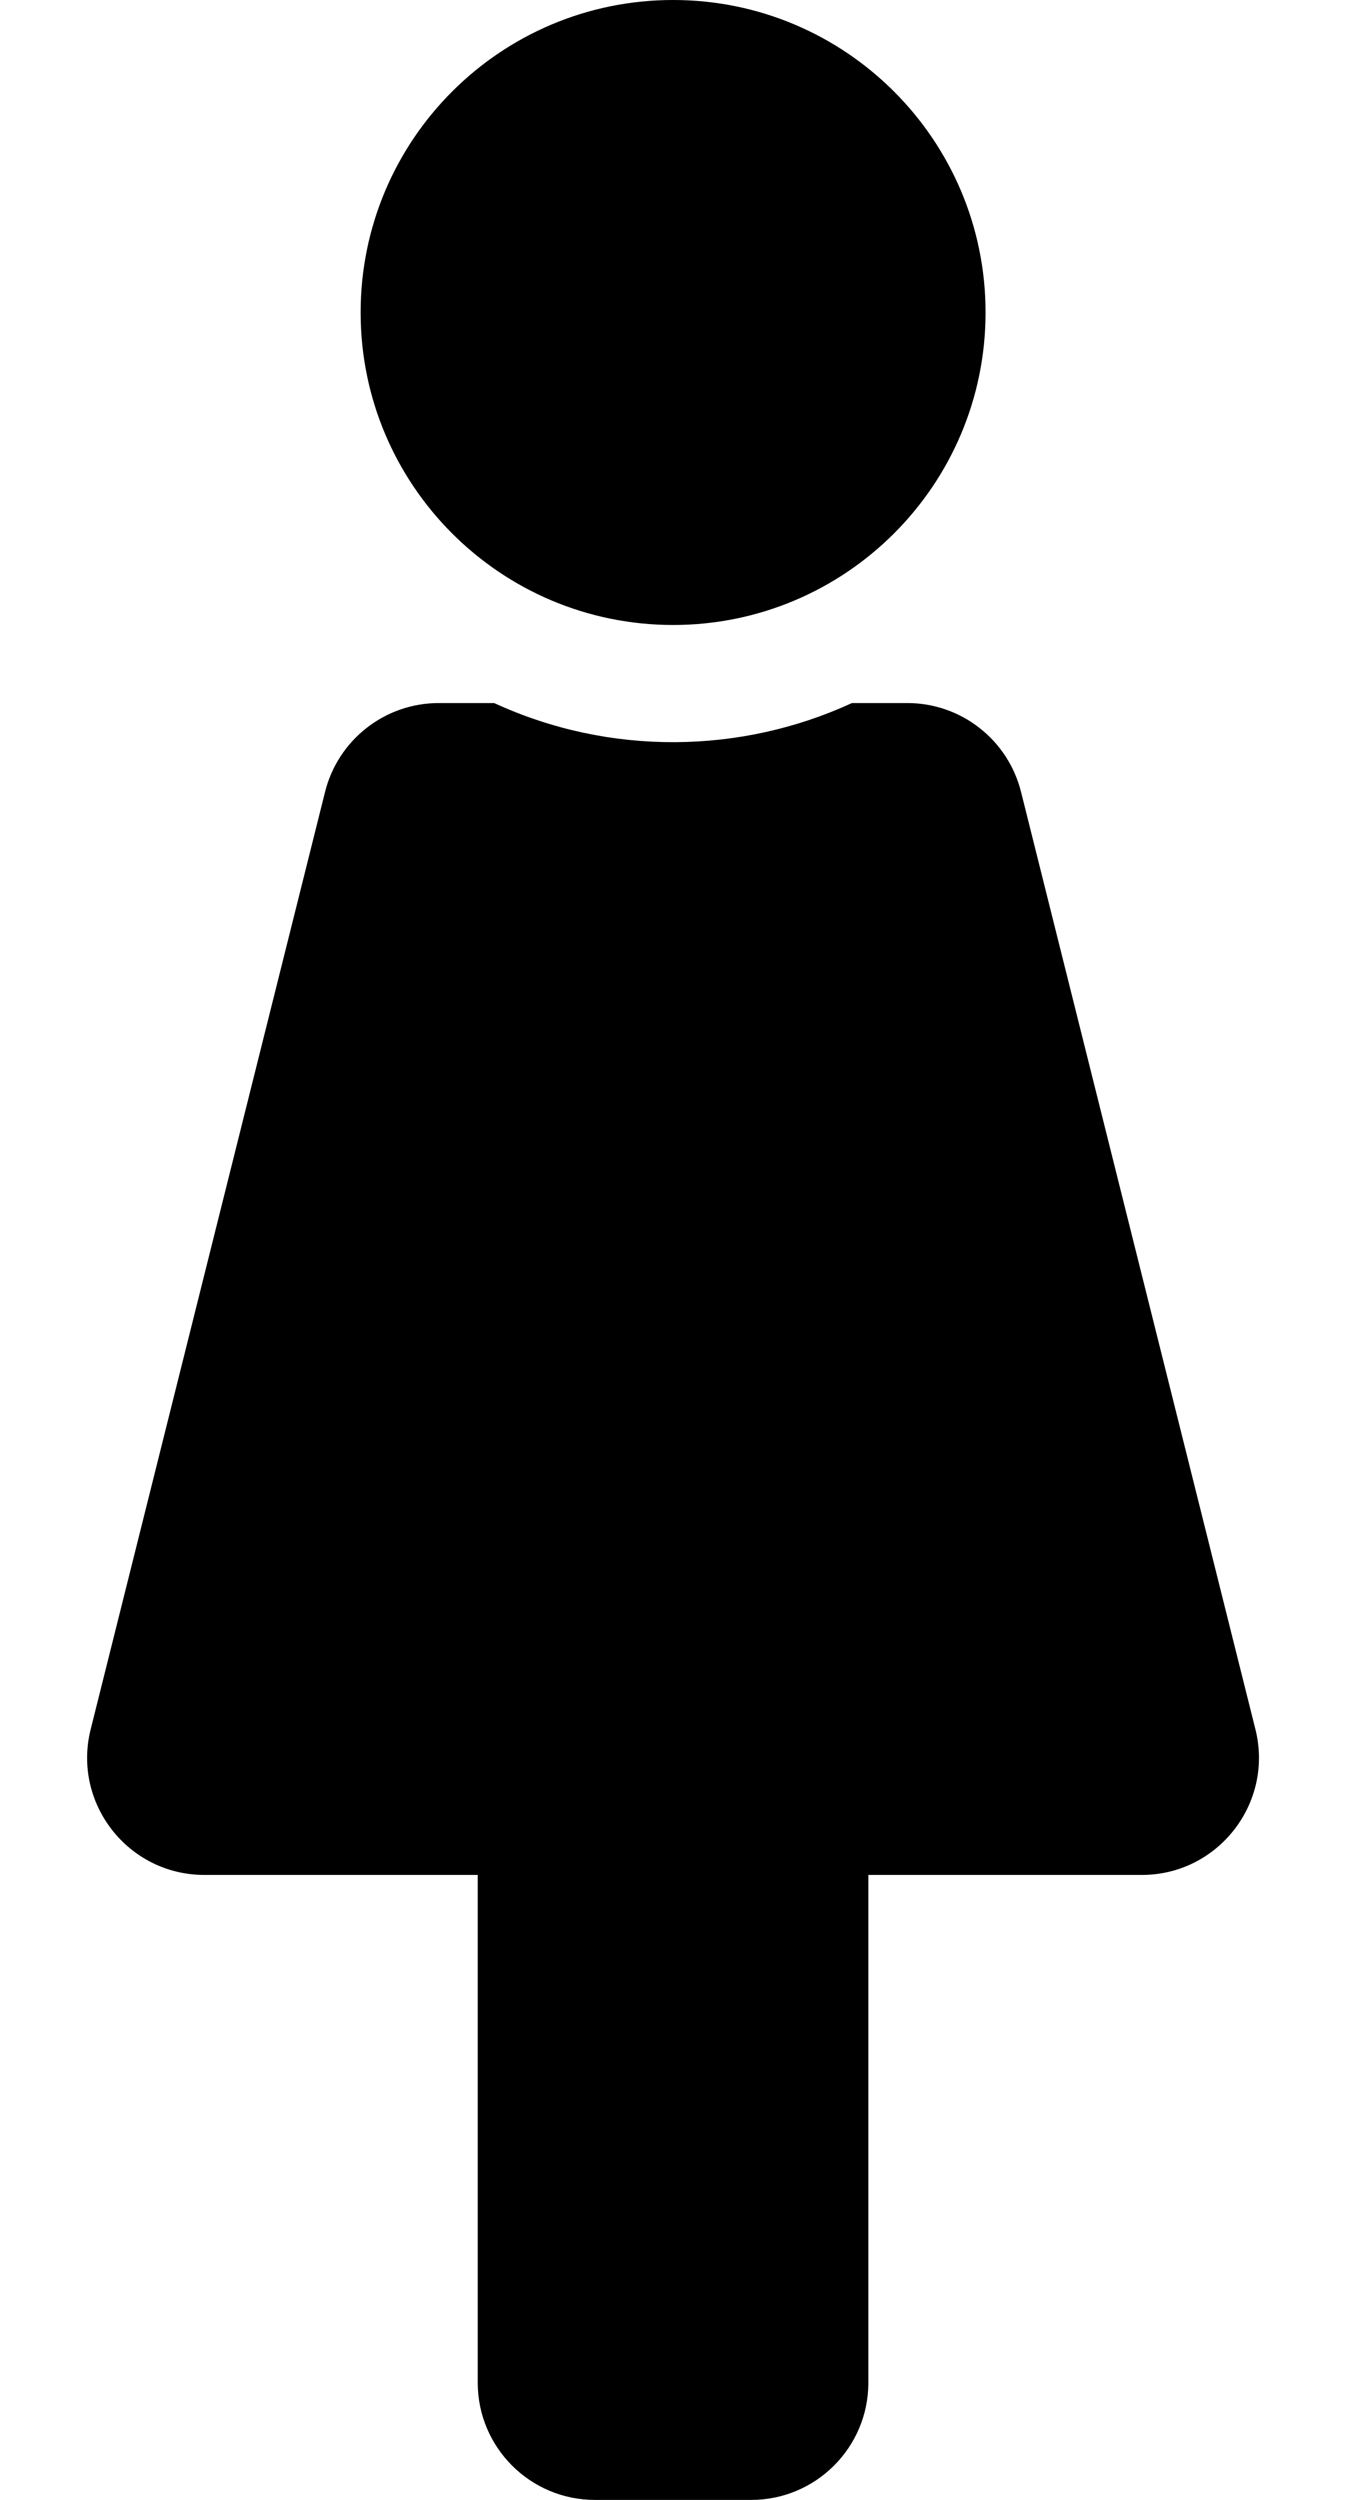 <svg width="14" height="26" viewBox="0 0 14 26" fill="currentColor" xmlns="http://www.w3.org/2000/svg">
	<path d="M7.001 0C8.795 0 10.251 1.455 10.251 3.25C10.251 5.045 8.795 6.5 7.001 6.5C5.206 6.5 3.751 5.045 3.751 3.25C3.751 1.455 5.206 0 7.001 0ZM13.058 17.986L10.62 8.236C10.554 7.972 10.402 7.738 10.188 7.571C9.974 7.403 9.71 7.312 9.438 7.312H8.861C7.708 7.843 6.343 7.866 5.14 7.312H4.563C4.291 7.312 4.027 7.403 3.813 7.571C3.599 7.738 3.447 7.972 3.381 8.236L0.943 17.986C0.751 18.754 1.332 19.5 2.126 19.5H4.969V24.781C4.969 25.454 5.515 26 6.188 26H7.813C8.486 26 9.032 25.454 9.032 24.781V19.5H11.876C12.667 19.5 13.25 18.755 13.058 17.986Z" fill="currentColor" />
</svg>
